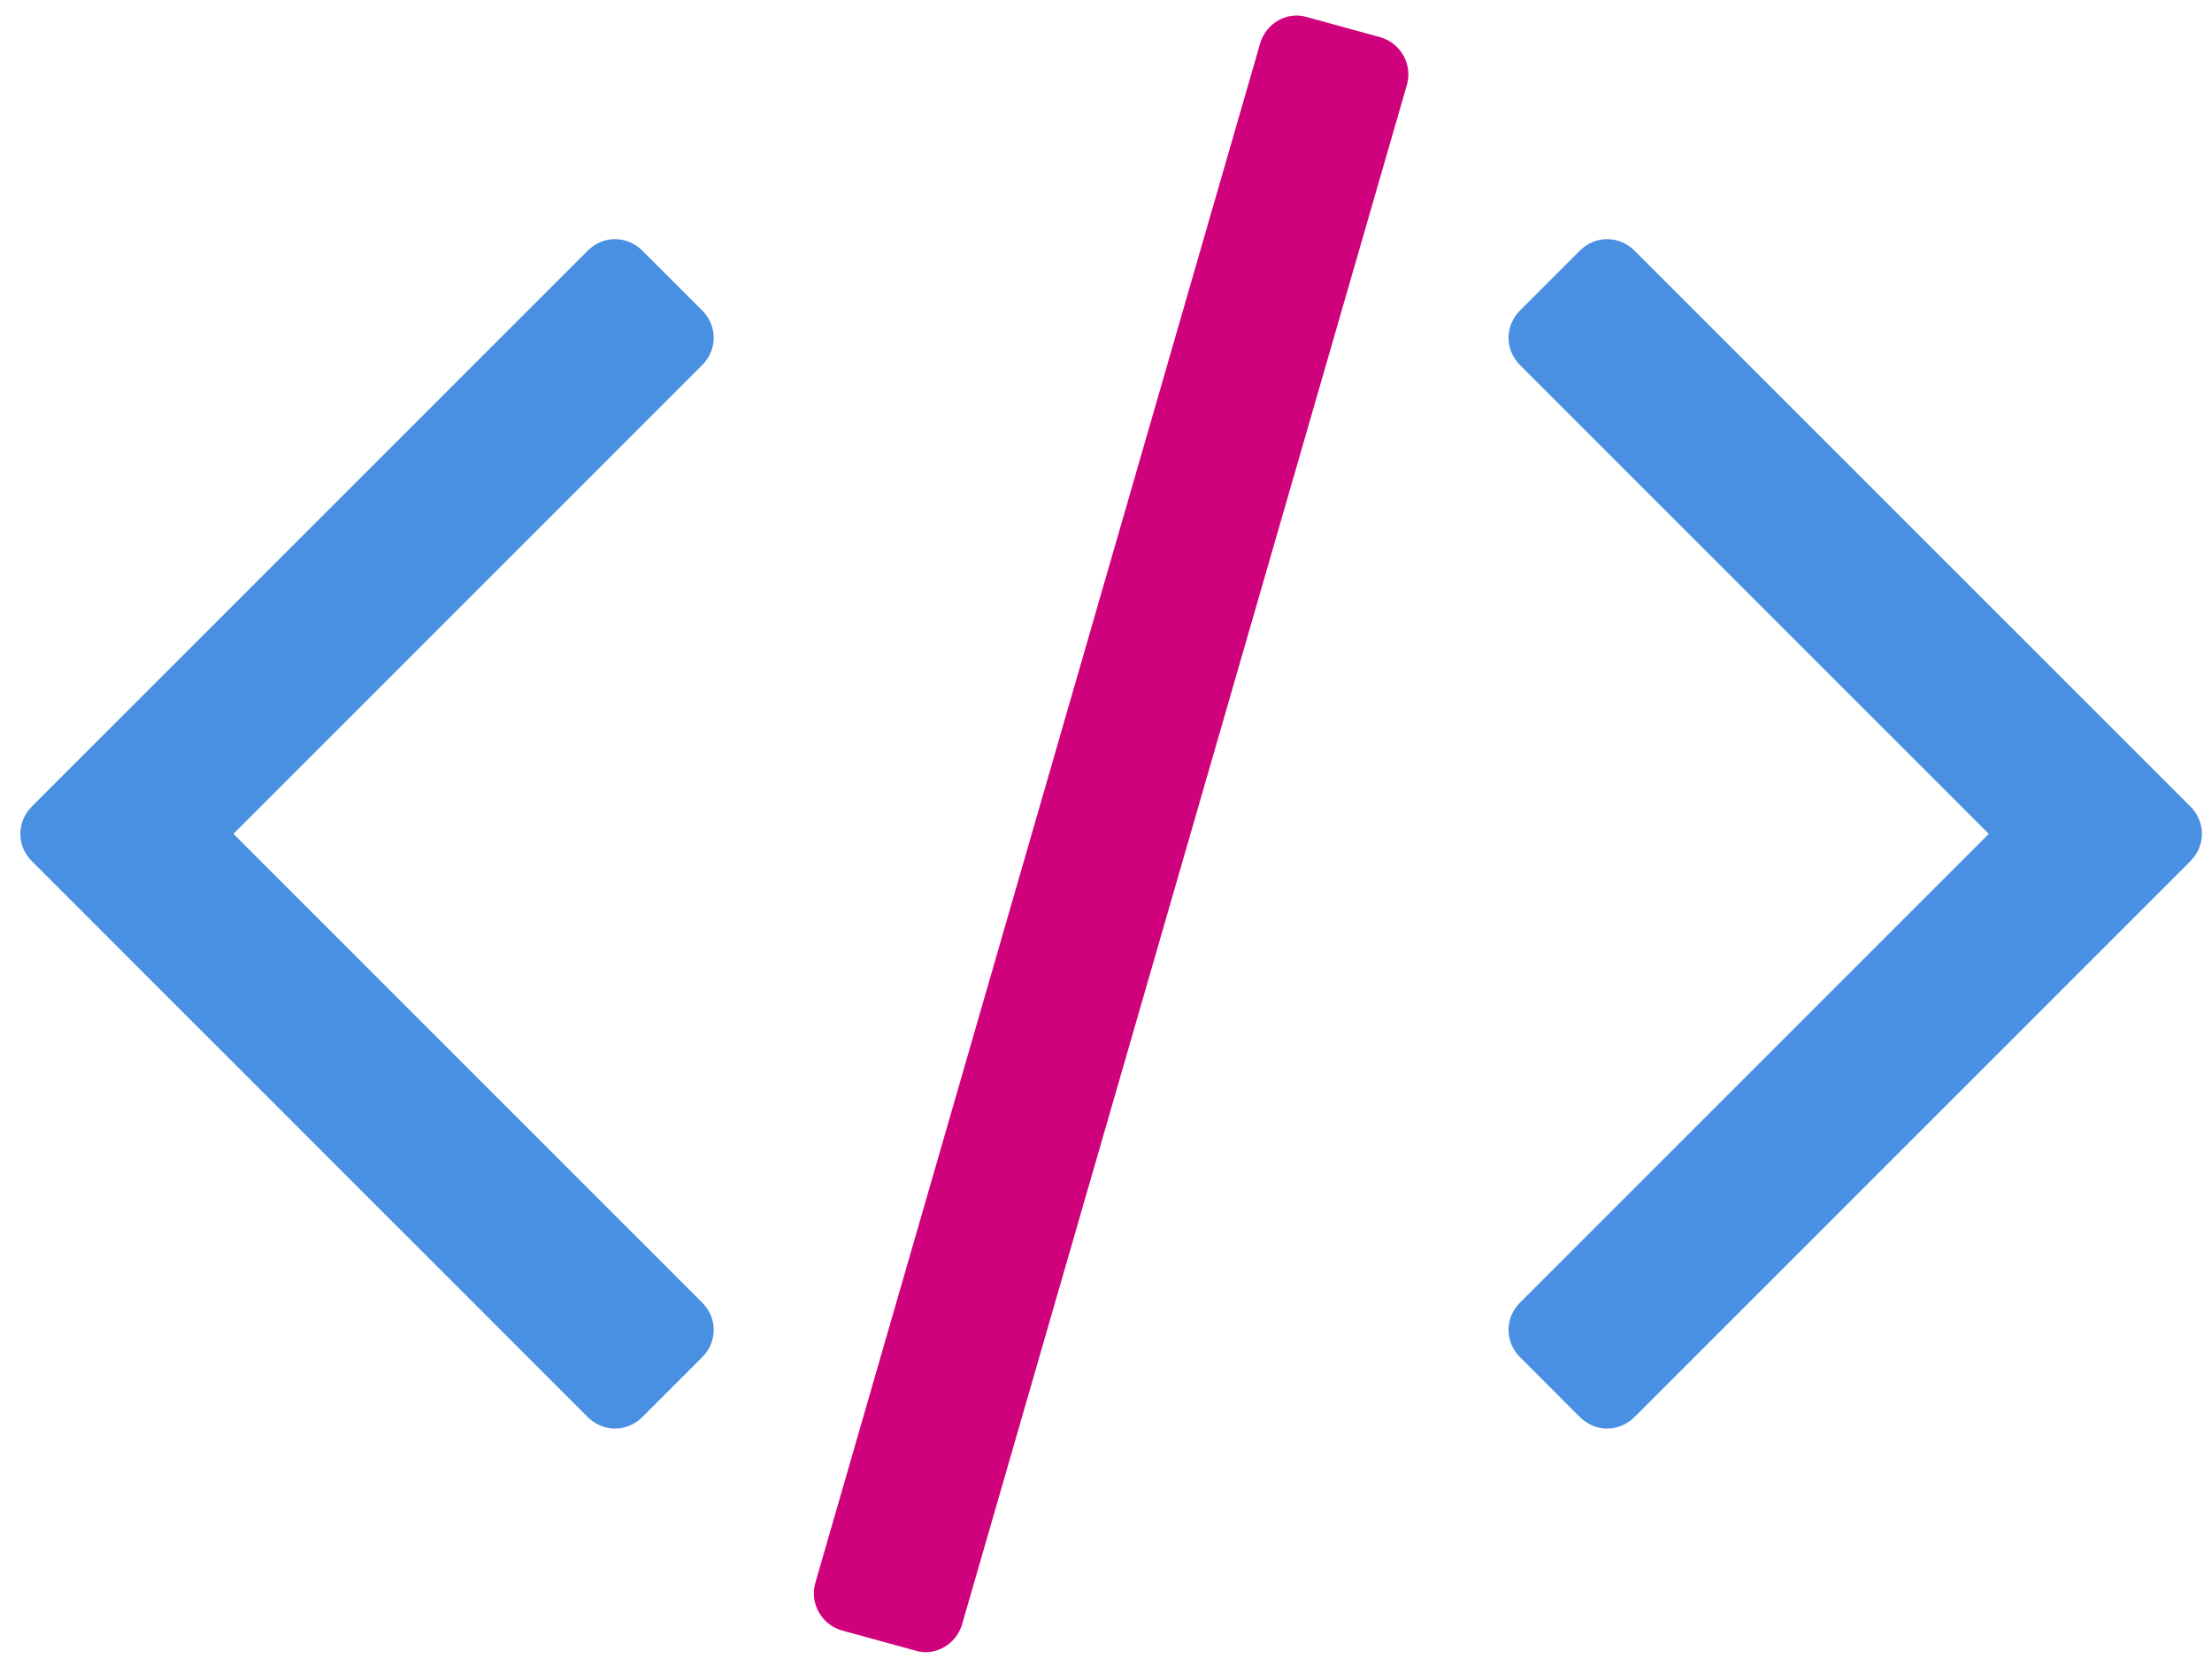 <?xml version="1.0" encoding="UTF-8" standalone="no"?>
<svg width="81px" height="61px" viewBox="0 0 81 61" version="1.1" xmlns="http://www.w3.org/2000/svg" xmlns:xlink="http://www.w3.org/1999/xlink" xmlns:sketch="http://www.bohemiancoding.com/sketch/ns">
    <!-- Generator: Sketch 3.1.1 (8761) - http://www.bohemiancoding.com/sketch -->
    <title>tag</title>
    <desc>Created with Sketch.</desc>
    <defs></defs>
    <g id="Page-1" stroke="none" stroke-width="1" fill="none" fill-rule="evenodd" sketch:type="MSPage">
        <g id="tag" sketch:type="MSLayerGroup" transform="translate(1, 1)">
            <path d="M24.71,48.705 C25.277,48.138 25.277,47.264 24.71,46.697 L7.549,29.536 L24.71,12.375 C25.277,11.807 25.277,10.934 24.71,10.366 L22.526,8.183 C21.959,7.615 21.085,7.615 20.518,8.183 L0.169,28.531 C-0.398,29.099 -0.398,29.972 0.169,30.54 L20.518,50.889 C21.085,51.456 21.959,51.456 22.526,50.889 L24.71,48.705 Z" id="" fill="#4990E2" sketch:type="MSShapeGroup"></path>
            <path d="M50.517,2.113 C50.735,1.371 50.298,0.585 49.556,0.366 L46.849,-0.376 C46.15,-0.594 45.364,-0.158 45.146,0.585 L28.858,56.958 C28.64,57.701 29.076,58.487 29.819,58.705 L32.526,59.447 C33.225,59.666 34.011,59.229 34.229,58.487 L50.517,2.113 Z" id="Path" fill="#D0017D" sketch:type="MSShapeGroup"></path>
            <path d="M79.206,30.54 C79.773,29.972 79.773,29.099 79.206,28.531 L58.857,8.183 C58.289,7.615 57.416,7.615 56.848,8.183 L54.665,10.366 C54.097,10.934 54.097,11.807 54.665,12.375 L71.826,29.536 L54.665,46.697 C54.097,47.264 54.097,48.138 54.665,48.705 L56.848,50.889 C57.416,51.456 58.289,51.456 58.857,50.889 L79.206,30.54 Z" id="Path" fill="#4990E2" sketch:type="MSShapeGroup"></path>
        </g>
    </g>
</svg>